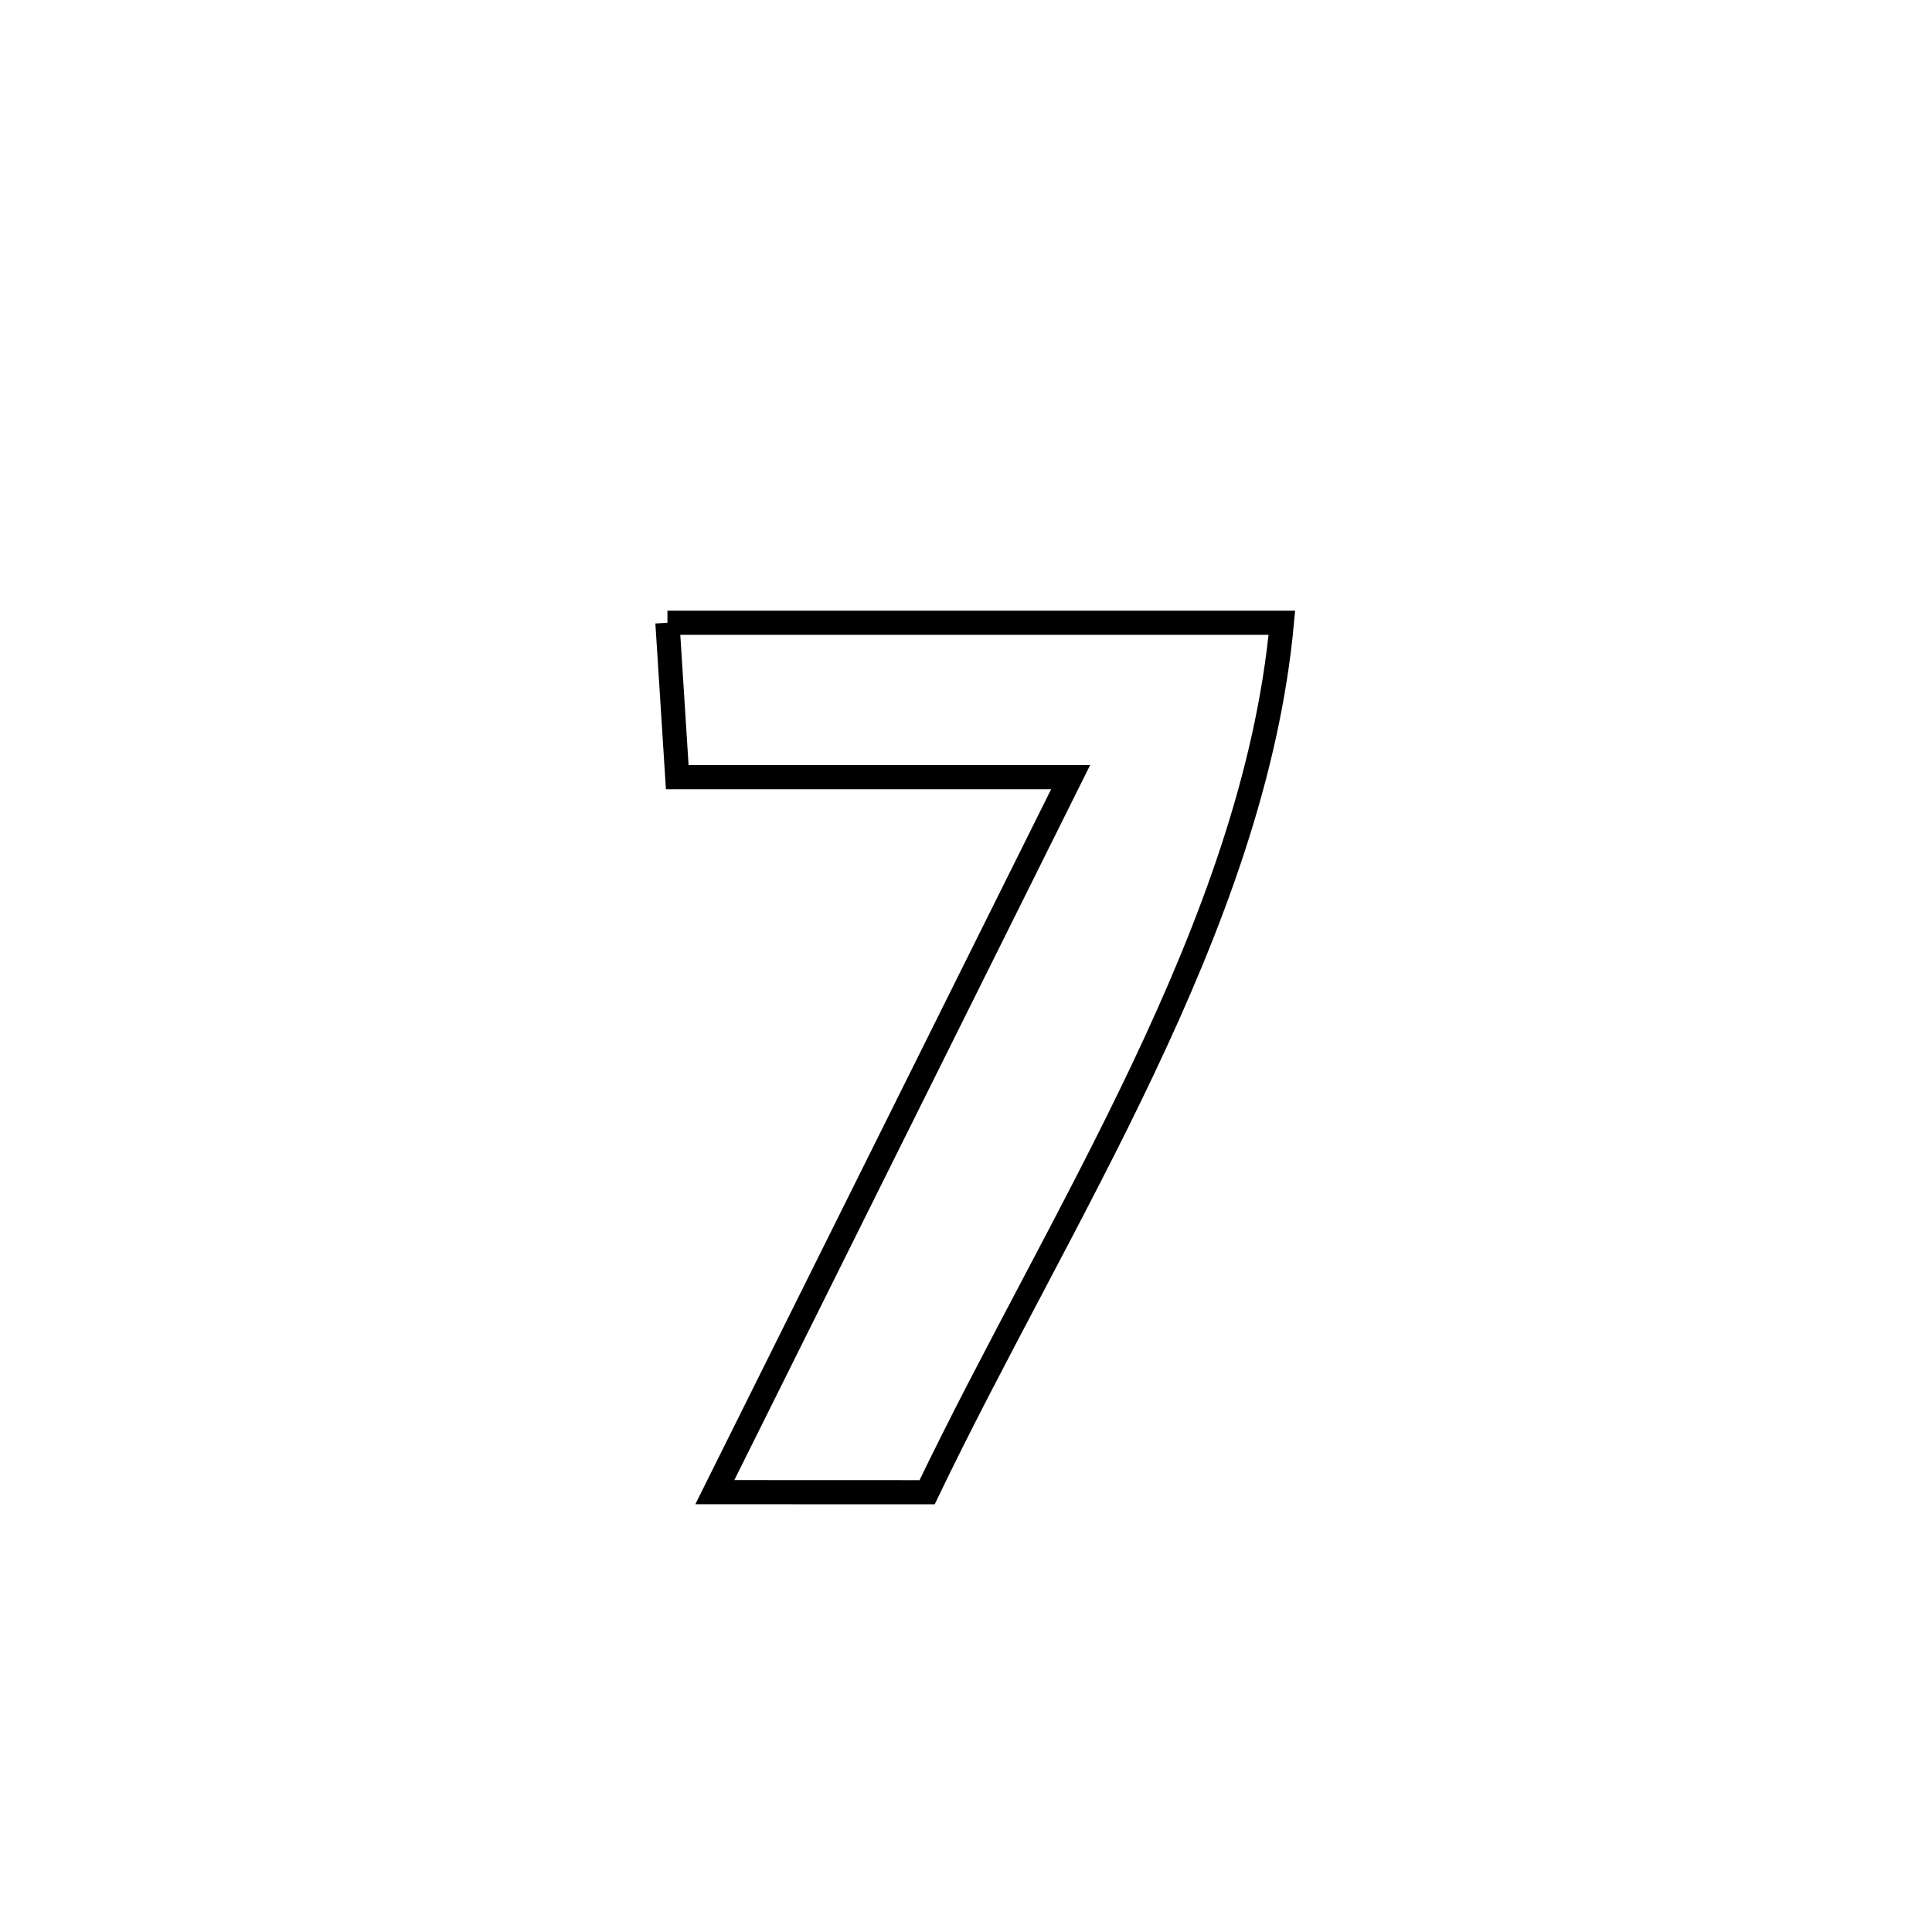 <svg xmlns="http://www.w3.org/2000/svg" viewBox="0.0 0.0 24.0 24.0" height="200px" width="200px"><path fill="none" stroke="black" stroke-width=".3" stroke-opacity="1.0"  filling="0" d="M8.291 7.736 L8.291 7.736 C9.563 7.736 10.835 7.736 12.107 7.736 C13.379 7.736 14.652 7.736 15.924 7.736 L15.924 7.736 C15.749 9.624 15.055 11.474 14.201 13.277 C13.347 15.079 12.333 16.835 11.517 18.537 L11.517 18.537 C11.047 18.537 9.329 18.536 8.88 18.536 L8.88 18.536 C9.617 17.056 10.353 15.576 11.09 14.095 C11.826 12.615 12.563 11.135 13.3 9.654 L13.3 9.654 C11.671 9.654 10.042 9.654 8.413 9.654 L8.413 9.654 C8.372 9.015 8.331 8.376 8.291 7.736 L8.291 7.736"></path></svg>